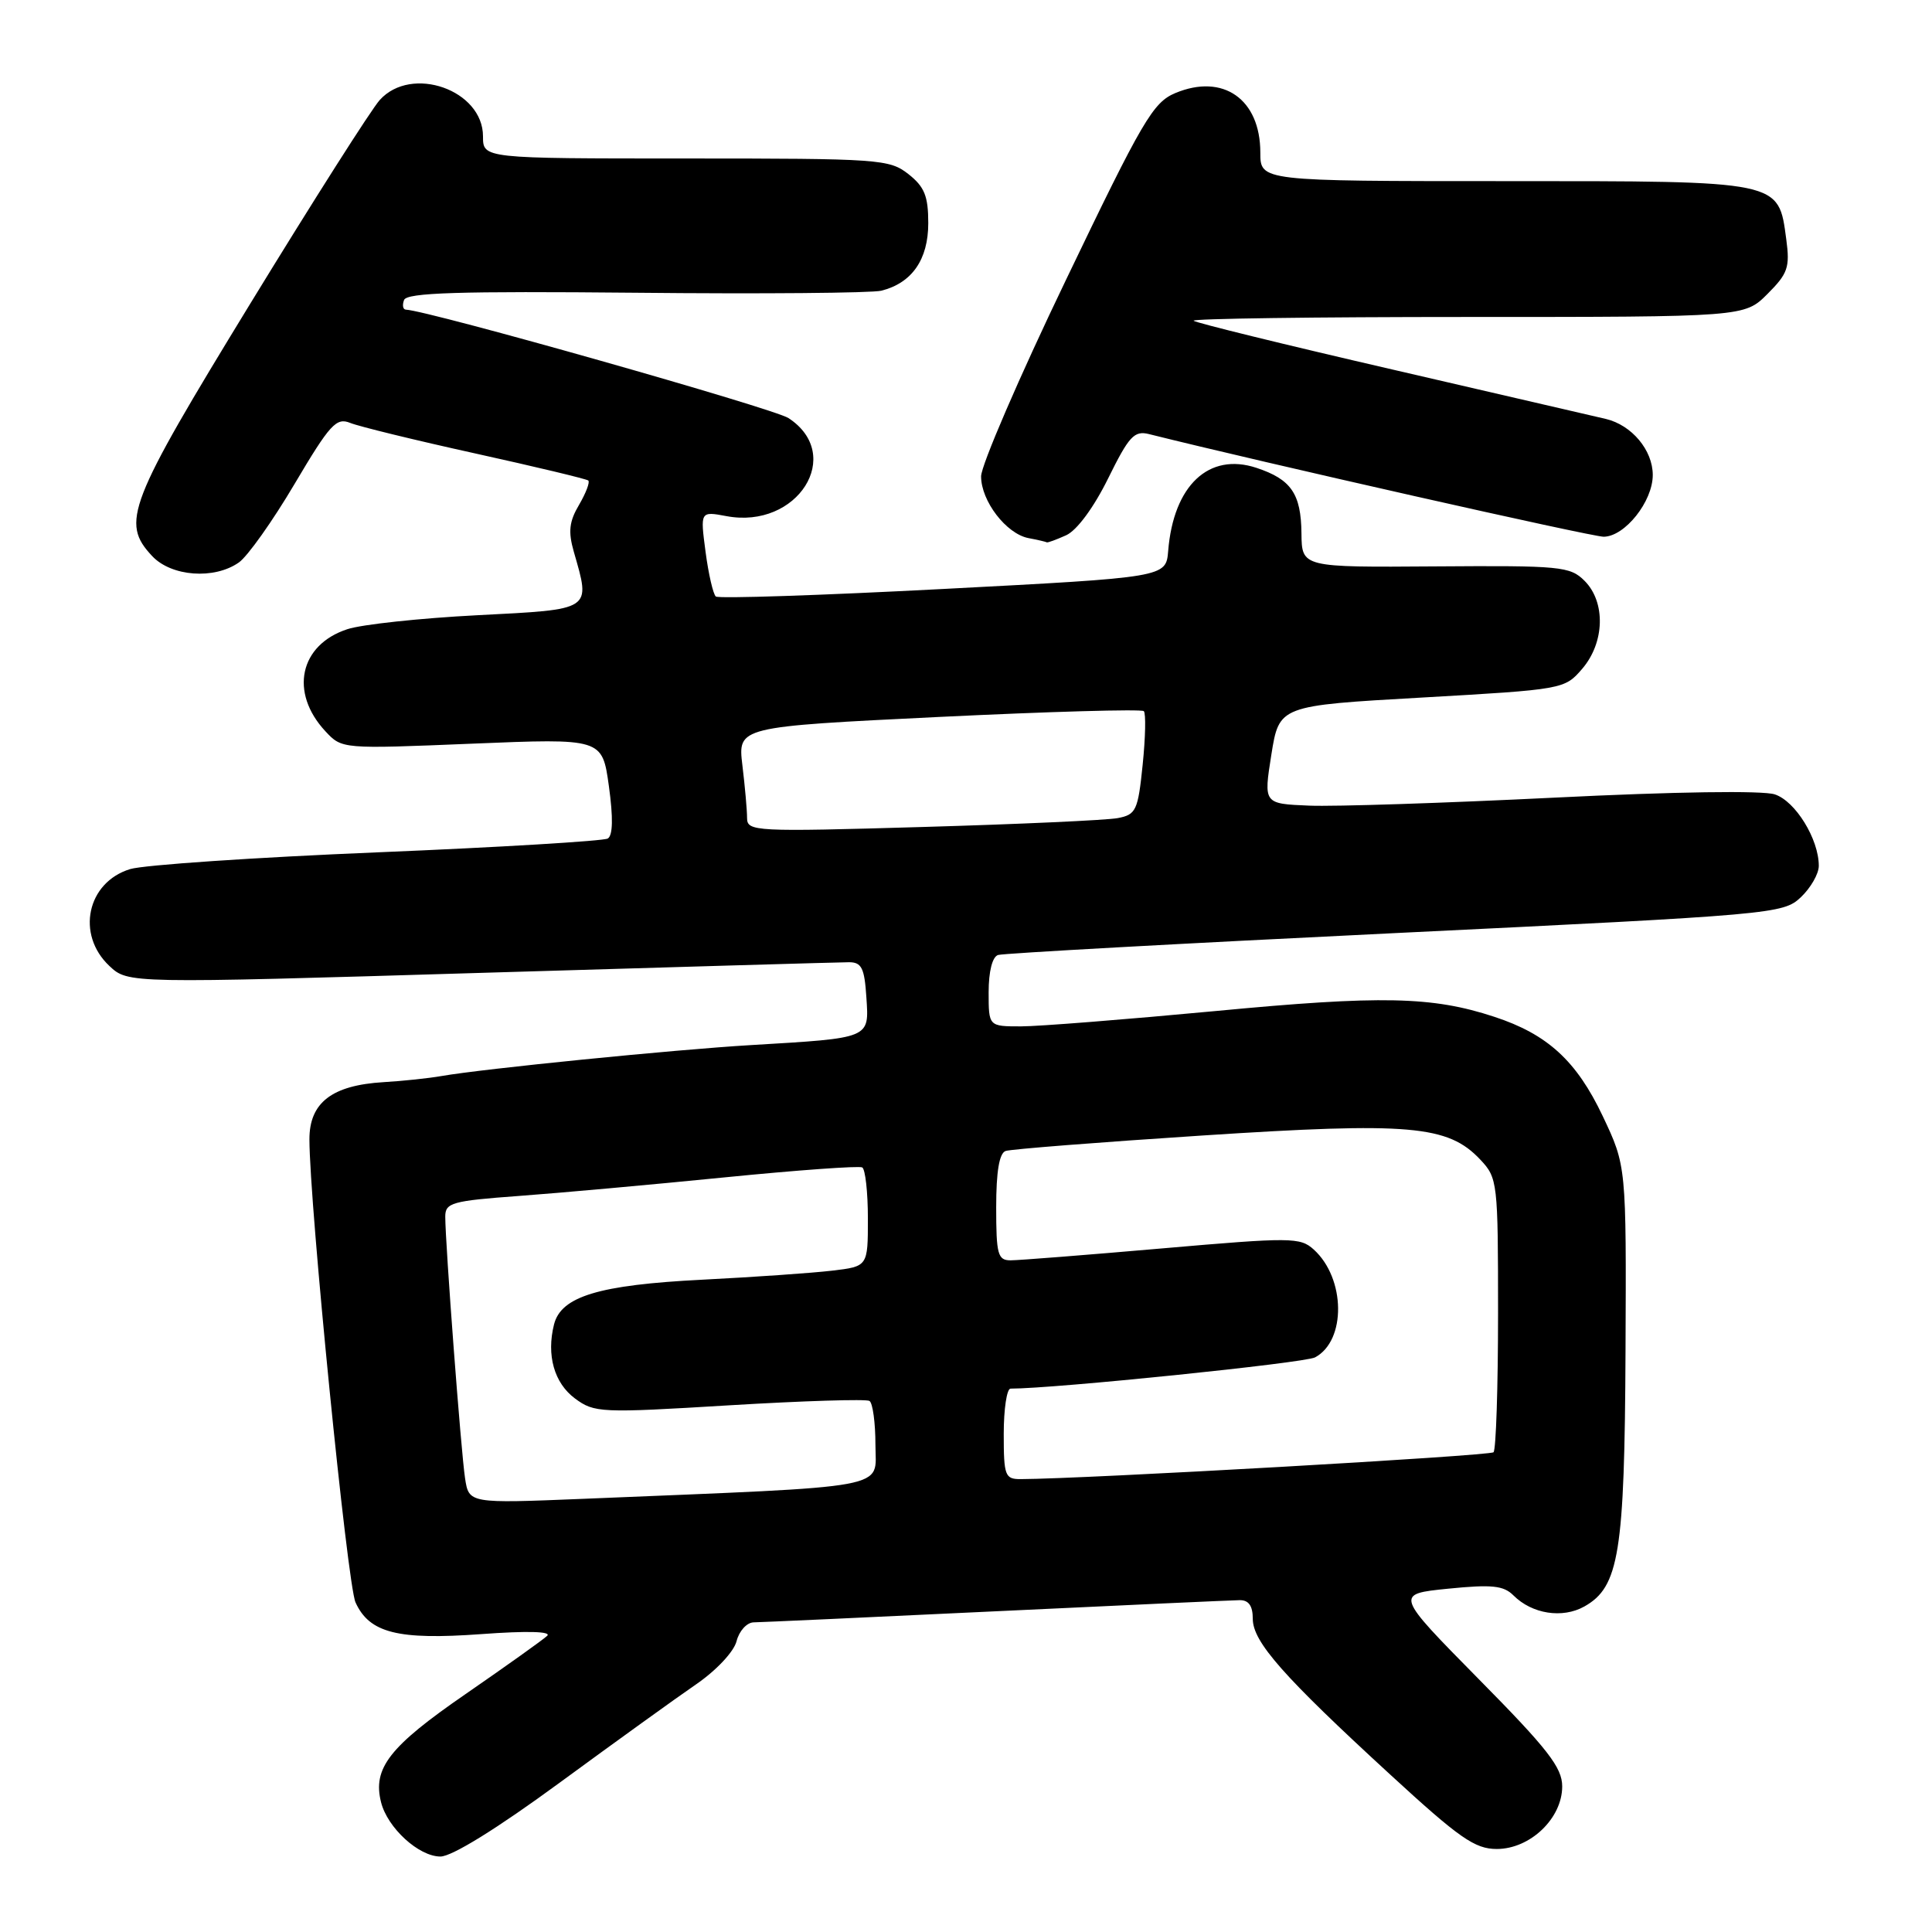 <?xml version="1.0" encoding="UTF-8" standalone="no"?>
<!DOCTYPE svg PUBLIC "-//W3C//DTD SVG 1.1//EN" "http://www.w3.org/Graphics/SVG/1.1/DTD/svg11.dtd" >
<svg xmlns="http://www.w3.org/2000/svg" xmlns:xlink="http://www.w3.org/1999/xlink" version="1.1" viewBox="0 0 256 256">
 <g >
 <path fill="currentColor"
d=" M 74.15 236.22 C 81.49 230.84 89.63 224.97 92.24 223.18 C 94.93 221.33 97.25 218.85 97.60 217.46 C 97.94 216.11 98.96 214.99 99.86 214.97 C 100.76 214.96 115.22 214.30 132.00 213.50 C 148.78 212.70 163.29 212.04 164.25 212.03 C 165.46 212.01 166.00 212.78 166.00 214.50 C 166.00 217.55 170.02 222.11 184.22 235.15 C 193.39 243.58 195.43 245.00 198.33 245.00 C 202.76 245.00 207.00 240.94 207.00 236.71 C 207.00 234.21 205.10 231.76 195.91 222.46 C 184.83 211.22 184.83 211.22 191.89 210.51 C 197.68 209.93 199.23 210.09 200.54 211.40 C 203.01 213.87 207.03 214.49 209.93 212.87 C 214.54 210.28 215.27 205.81 215.39 179.00 C 215.50 154.50 215.50 154.50 212.37 147.89 C 208.90 140.57 205.05 137.04 198.00 134.73 C 189.78 132.02 183.03 131.88 161.04 133.97 C 149.23 135.08 137.64 136.00 135.29 136.00 C 131.00 136.00 131.00 136.00 131.00 131.47 C 131.00 128.72 131.49 126.78 132.25 126.54 C 132.94 126.32 156.61 125.01 184.86 123.64 C 235.04 121.21 236.27 121.10 238.61 118.90 C 239.92 117.66 241.00 115.79 241.00 114.73 C 241.00 111.19 237.91 106.16 235.17 105.26 C 233.57 104.73 221.89 104.90 206.00 105.69 C 191.43 106.41 176.78 106.89 173.46 106.75 C 167.43 106.50 167.43 106.50 168.46 100.00 C 169.50 93.50 169.50 93.50 188.40 92.43 C 207.17 91.36 207.32 91.33 209.65 88.62 C 212.64 85.14 212.78 79.78 209.96 76.96 C 208.05 75.05 206.80 74.93 190.21 75.05 C 172.50 75.18 172.50 75.18 172.45 70.68 C 172.40 65.42 171.08 63.51 166.48 61.99 C 160.18 59.91 155.49 64.32 154.79 73.00 C 154.50 76.50 154.50 76.50 125.00 78.04 C 108.78 78.89 95.21 79.34 94.85 79.04 C 94.50 78.74 93.88 76.08 93.49 73.12 C 92.78 67.74 92.78 67.74 96.26 68.39 C 105.68 70.16 111.93 60.27 104.48 55.40 C 102.53 54.12 56.77 41.15 53.78 41.03 C 53.39 41.01 53.28 40.44 53.54 39.75 C 53.91 38.78 60.77 38.57 84.26 38.79 C 100.89 38.96 115.52 38.83 116.78 38.52 C 120.84 37.50 123.00 34.39 123.00 29.57 C 123.00 25.98 122.50 24.75 120.37 23.07 C 117.85 21.09 116.53 21.00 90.87 21.00 C 64.00 21.00 64.00 21.00 64.00 18.07 C 64.00 11.92 54.53 8.58 50.32 13.25 C 49.20 14.49 41.47 26.65 33.14 40.27 C 16.93 66.79 15.98 69.22 20.17 73.69 C 22.72 76.40 28.39 76.82 31.65 74.53 C 32.80 73.73 36.12 69.05 39.03 64.13 C 43.73 56.19 44.56 55.29 46.41 56.04 C 47.56 56.51 55.02 58.33 63.00 60.09 C 70.97 61.85 77.70 63.46 77.95 63.67 C 78.19 63.89 77.64 65.33 76.73 66.89 C 75.42 69.10 75.27 70.44 76.03 73.10 C 78.28 80.94 78.60 80.73 63.25 81.52 C 55.69 81.91 47.94 82.74 46.03 83.37 C 39.69 85.44 38.33 91.76 43.12 96.90 C 45.31 99.25 45.31 99.25 62.56 98.54 C 79.80 97.83 79.80 97.83 80.68 104.16 C 81.26 108.36 81.21 110.71 80.53 111.11 C 79.96 111.44 66.22 112.27 50.00 112.94 C 33.77 113.61 19.03 114.61 17.24 115.16 C 11.53 116.91 10.05 123.82 14.49 127.99 C 16.97 130.32 16.97 130.32 63.74 128.91 C 89.46 128.14 111.40 127.50 112.50 127.50 C 114.17 127.50 114.55 128.27 114.80 132.16 C 115.16 137.65 115.46 137.53 99.50 138.48 C 89.35 139.08 63.98 141.62 58.50 142.58 C 56.85 142.87 53.40 143.24 50.83 143.39 C 43.99 143.80 41.00 146.10 41.00 150.96 C 41.00 159.47 46.02 209.96 47.11 212.33 C 48.95 216.38 52.72 217.33 63.75 216.53 C 69.86 216.08 73.13 216.17 72.50 216.76 C 71.95 217.28 67.08 220.75 61.68 224.48 C 51.59 231.43 49.36 234.30 50.49 238.80 C 51.34 242.20 55.49 246.00 58.36 246.00 C 59.88 246.00 65.86 242.30 74.15 236.22 Z  M 141.28 70.92 C 142.70 70.27 144.93 67.25 146.83 63.40 C 149.59 57.80 150.29 57.03 152.25 57.52 C 167.23 61.27 210.98 71.14 212.50 71.12 C 215.31 71.09 219.00 66.45 219.00 62.94 C 219.00 59.65 216.22 56.33 212.78 55.51 C 211.52 55.22 198.84 52.28 184.58 48.98 C 170.32 45.69 158.44 42.77 158.16 42.50 C 157.89 42.22 174.20 42.00 194.41 42.00 C 231.15 42.00 231.15 42.00 234.20 38.95 C 236.90 36.25 237.19 35.43 236.69 31.71 C 235.64 23.89 236.16 24.00 199.39 24.00 C 167.00 24.00 167.00 24.00 167.00 20.22 C 167.00 13.14 162.07 9.69 155.74 12.33 C 152.78 13.57 151.41 15.91 141.24 37.10 C 135.05 49.97 130.00 61.68 130.00 63.12 C 130.00 66.39 133.33 70.73 136.27 71.30 C 137.50 71.53 138.59 71.79 138.70 71.86 C 138.81 71.94 139.97 71.51 141.28 70.92 Z  M 61.62 195.86 C 61.09 192.40 59.00 164.77 59.00 161.20 C 59.00 159.37 59.89 159.12 68.75 158.47 C 74.11 158.08 86.38 156.97 96.00 156.01 C 105.62 155.05 113.84 154.46 114.25 154.69 C 114.66 154.93 115.00 157.97 115.00 161.47 C 115.00 167.81 115.00 167.81 110.25 168.37 C 107.64 168.68 99.88 169.22 93.00 169.57 C 79.36 170.26 74.34 171.78 73.41 175.50 C 72.39 179.57 73.43 183.25 76.18 185.30 C 78.76 187.21 79.55 187.25 96.64 186.21 C 106.42 185.62 114.77 185.36 115.21 185.63 C 115.64 185.90 116.00 188.52 116.00 191.45 C 116.00 197.42 118.88 196.88 77.32 198.60 C 62.13 199.22 62.13 199.22 61.62 195.86 Z  M 133.00 190.00 C 133.00 186.70 133.41 184.00 133.90 184.00 C 139.74 184.00 172.87 180.60 174.25 179.86 C 178.40 177.65 178.30 169.39 174.08 165.57 C 172.28 163.94 171.11 163.93 153.99 165.42 C 143.99 166.29 134.95 167.00 133.91 167.00 C 132.21 167.00 132.00 166.22 132.00 159.97 C 132.00 155.24 132.41 152.80 133.25 152.51 C 133.94 152.27 145.68 151.35 159.33 150.46 C 186.83 148.67 191.87 149.11 196.15 153.66 C 198.44 156.09 198.50 156.64 198.50 174.00 C 198.50 183.81 198.23 192.10 197.90 192.43 C 197.42 192.91 143.74 195.96 135.25 195.99 C 133.17 196.00 133.00 195.56 133.00 190.00 Z  M 98.99 108.38 C 98.99 107.34 98.71 104.21 98.37 101.40 C 97.76 96.30 97.76 96.30 124.40 95.00 C 139.05 94.29 151.27 93.94 151.56 94.23 C 151.85 94.51 151.78 97.71 151.41 101.32 C 150.79 107.40 150.53 107.94 148.12 108.40 C 146.68 108.68 135.04 109.21 122.25 109.58 C 99.94 110.23 99.00 110.18 98.99 108.38 Z "/>
</g>
</svg>